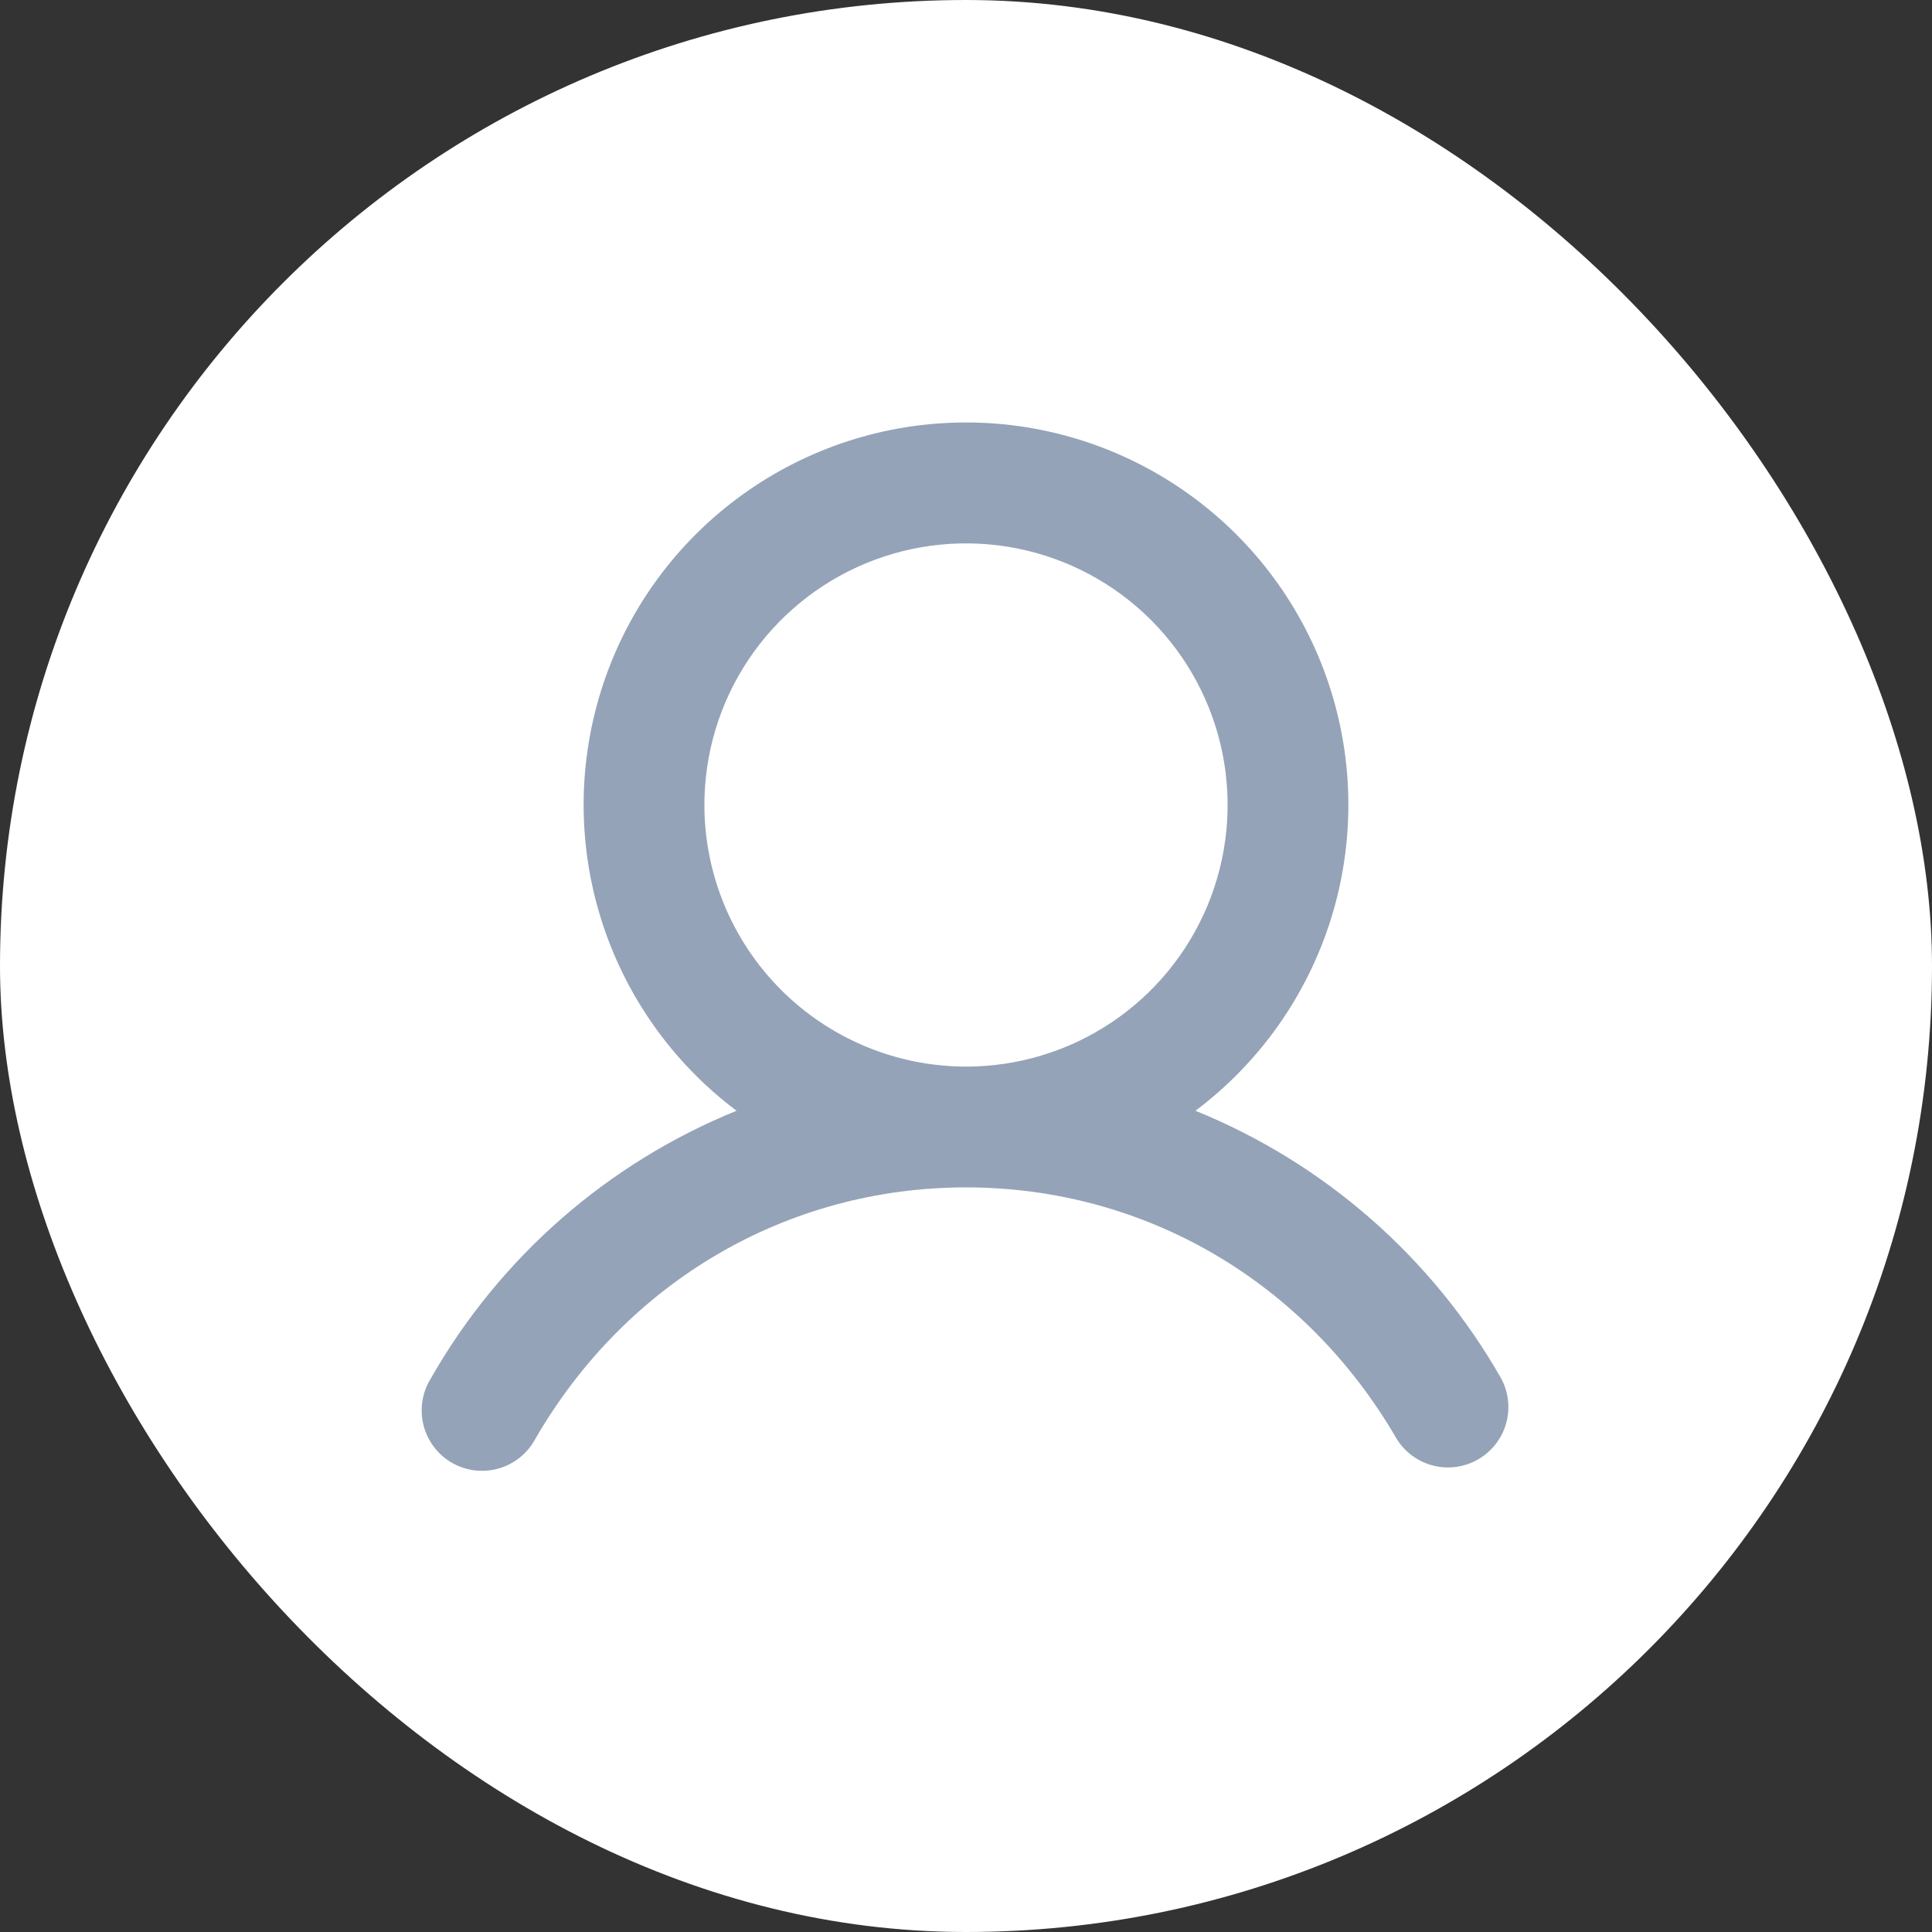 <svg width="54" height="54" viewBox="0 0 54 54" fill="none" xmlns="http://www.w3.org/2000/svg">
<rect x="0" y="0" width="54" height="54" fill="#333333" stroke="none"/>
<rect width="54" height="54" rx="27" fill="white"/>
<path d="M41.96 38.531C40.032 35.147 37.021 32.511 33.413 31.046C35.207 29.7 36.532 27.823 37.201 25.683C37.87 23.541 37.848 21.244 37.139 19.116C36.43 16.988 35.069 15.137 33.249 13.826C31.429 12.514 29.243 11.808 27 11.808C24.757 11.808 22.571 12.514 20.751 13.826C18.931 15.137 17.57 16.988 16.861 19.116C16.152 21.244 16.13 23.541 16.799 25.683C17.468 27.823 18.793 29.7 20.587 31.046C16.979 32.511 13.968 35.147 12.04 38.531C11.921 38.723 11.841 38.938 11.806 39.161C11.771 39.385 11.781 39.613 11.836 39.832C11.891 40.052 11.99 40.258 12.126 40.438C12.262 40.619 12.433 40.77 12.629 40.884C12.825 40.997 13.042 41.069 13.266 41.097C13.491 41.125 13.718 41.107 13.936 41.045C14.153 40.983 14.356 40.878 14.533 40.736C14.709 40.594 14.854 40.418 14.961 40.219C17.509 35.814 22.009 33.188 27 33.188C31.991 33.188 36.491 35.816 39.039 40.219C39.27 40.591 39.637 40.858 40.062 40.965C40.487 41.071 40.937 41.008 41.316 40.789C41.695 40.57 41.975 40.212 42.095 39.79C42.215 39.369 42.166 38.917 41.96 38.531ZM19.688 22.5C19.688 21.054 20.116 19.64 20.92 18.437C21.723 17.235 22.865 16.298 24.202 15.744C25.538 15.191 27.008 15.046 28.427 15.328C29.845 15.61 31.148 16.307 32.171 17.329C33.193 18.352 33.89 19.655 34.172 21.073C34.454 22.492 34.309 23.962 33.756 25.298C33.202 26.635 32.265 27.777 31.063 28.58C29.86 29.384 28.446 29.812 27 29.812C25.061 29.81 23.203 29.039 21.832 27.668C20.461 26.297 19.69 24.439 19.688 22.5Z" fill="#94A3B8"/>
</svg>
